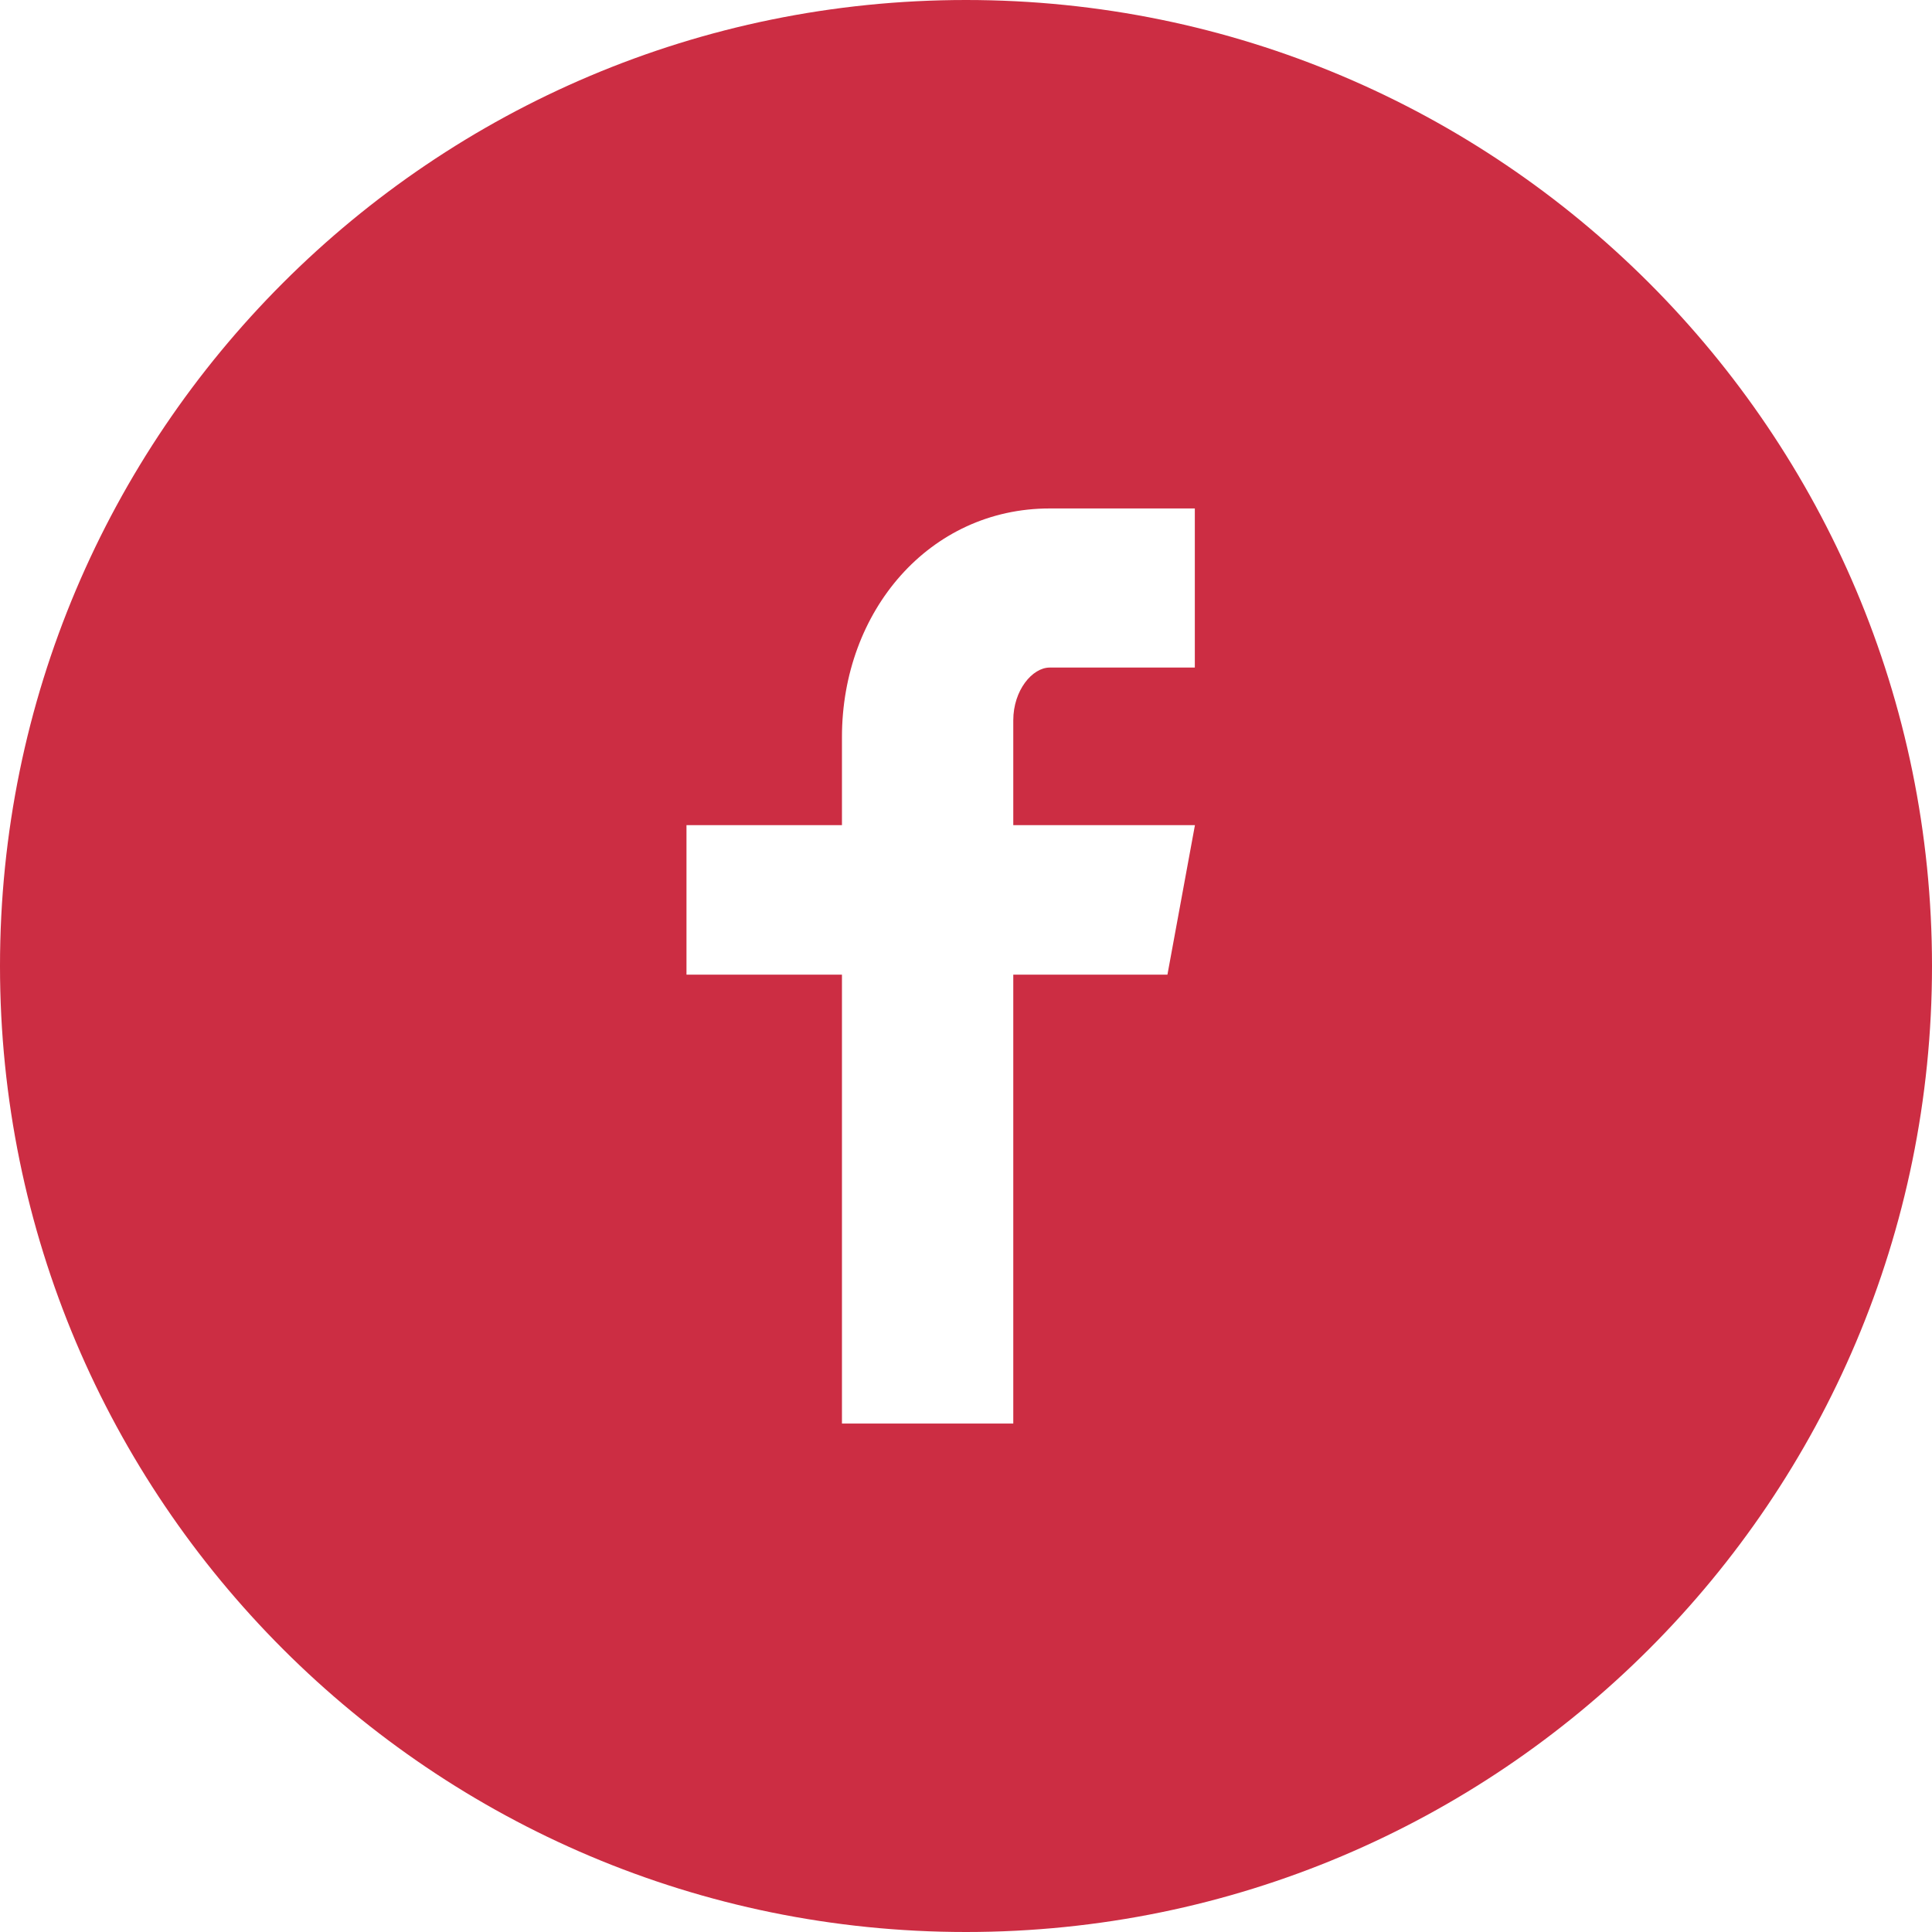 <svg width="34" height="34" viewBox="0 0 34 34" fill="none" xmlns="http://www.w3.org/2000/svg">
<path d="M17 0C7.611 0 0 7.611 0 17C0 26.389 7.611 34 17 34C26.389 34 34 26.389 34 17C34 7.611 26.389 0 17 0ZM21.027 11.748H18.472C18.169 11.748 17.832 12.146 17.832 12.676V14.521H21.029L20.545 17.152H17.832V25.052H14.817V17.152H12.081V14.521H14.817V12.973C14.817 10.752 16.357 8.948 18.472 8.948H21.027V11.748Z" fill="#CC2D43"/>
</svg>
